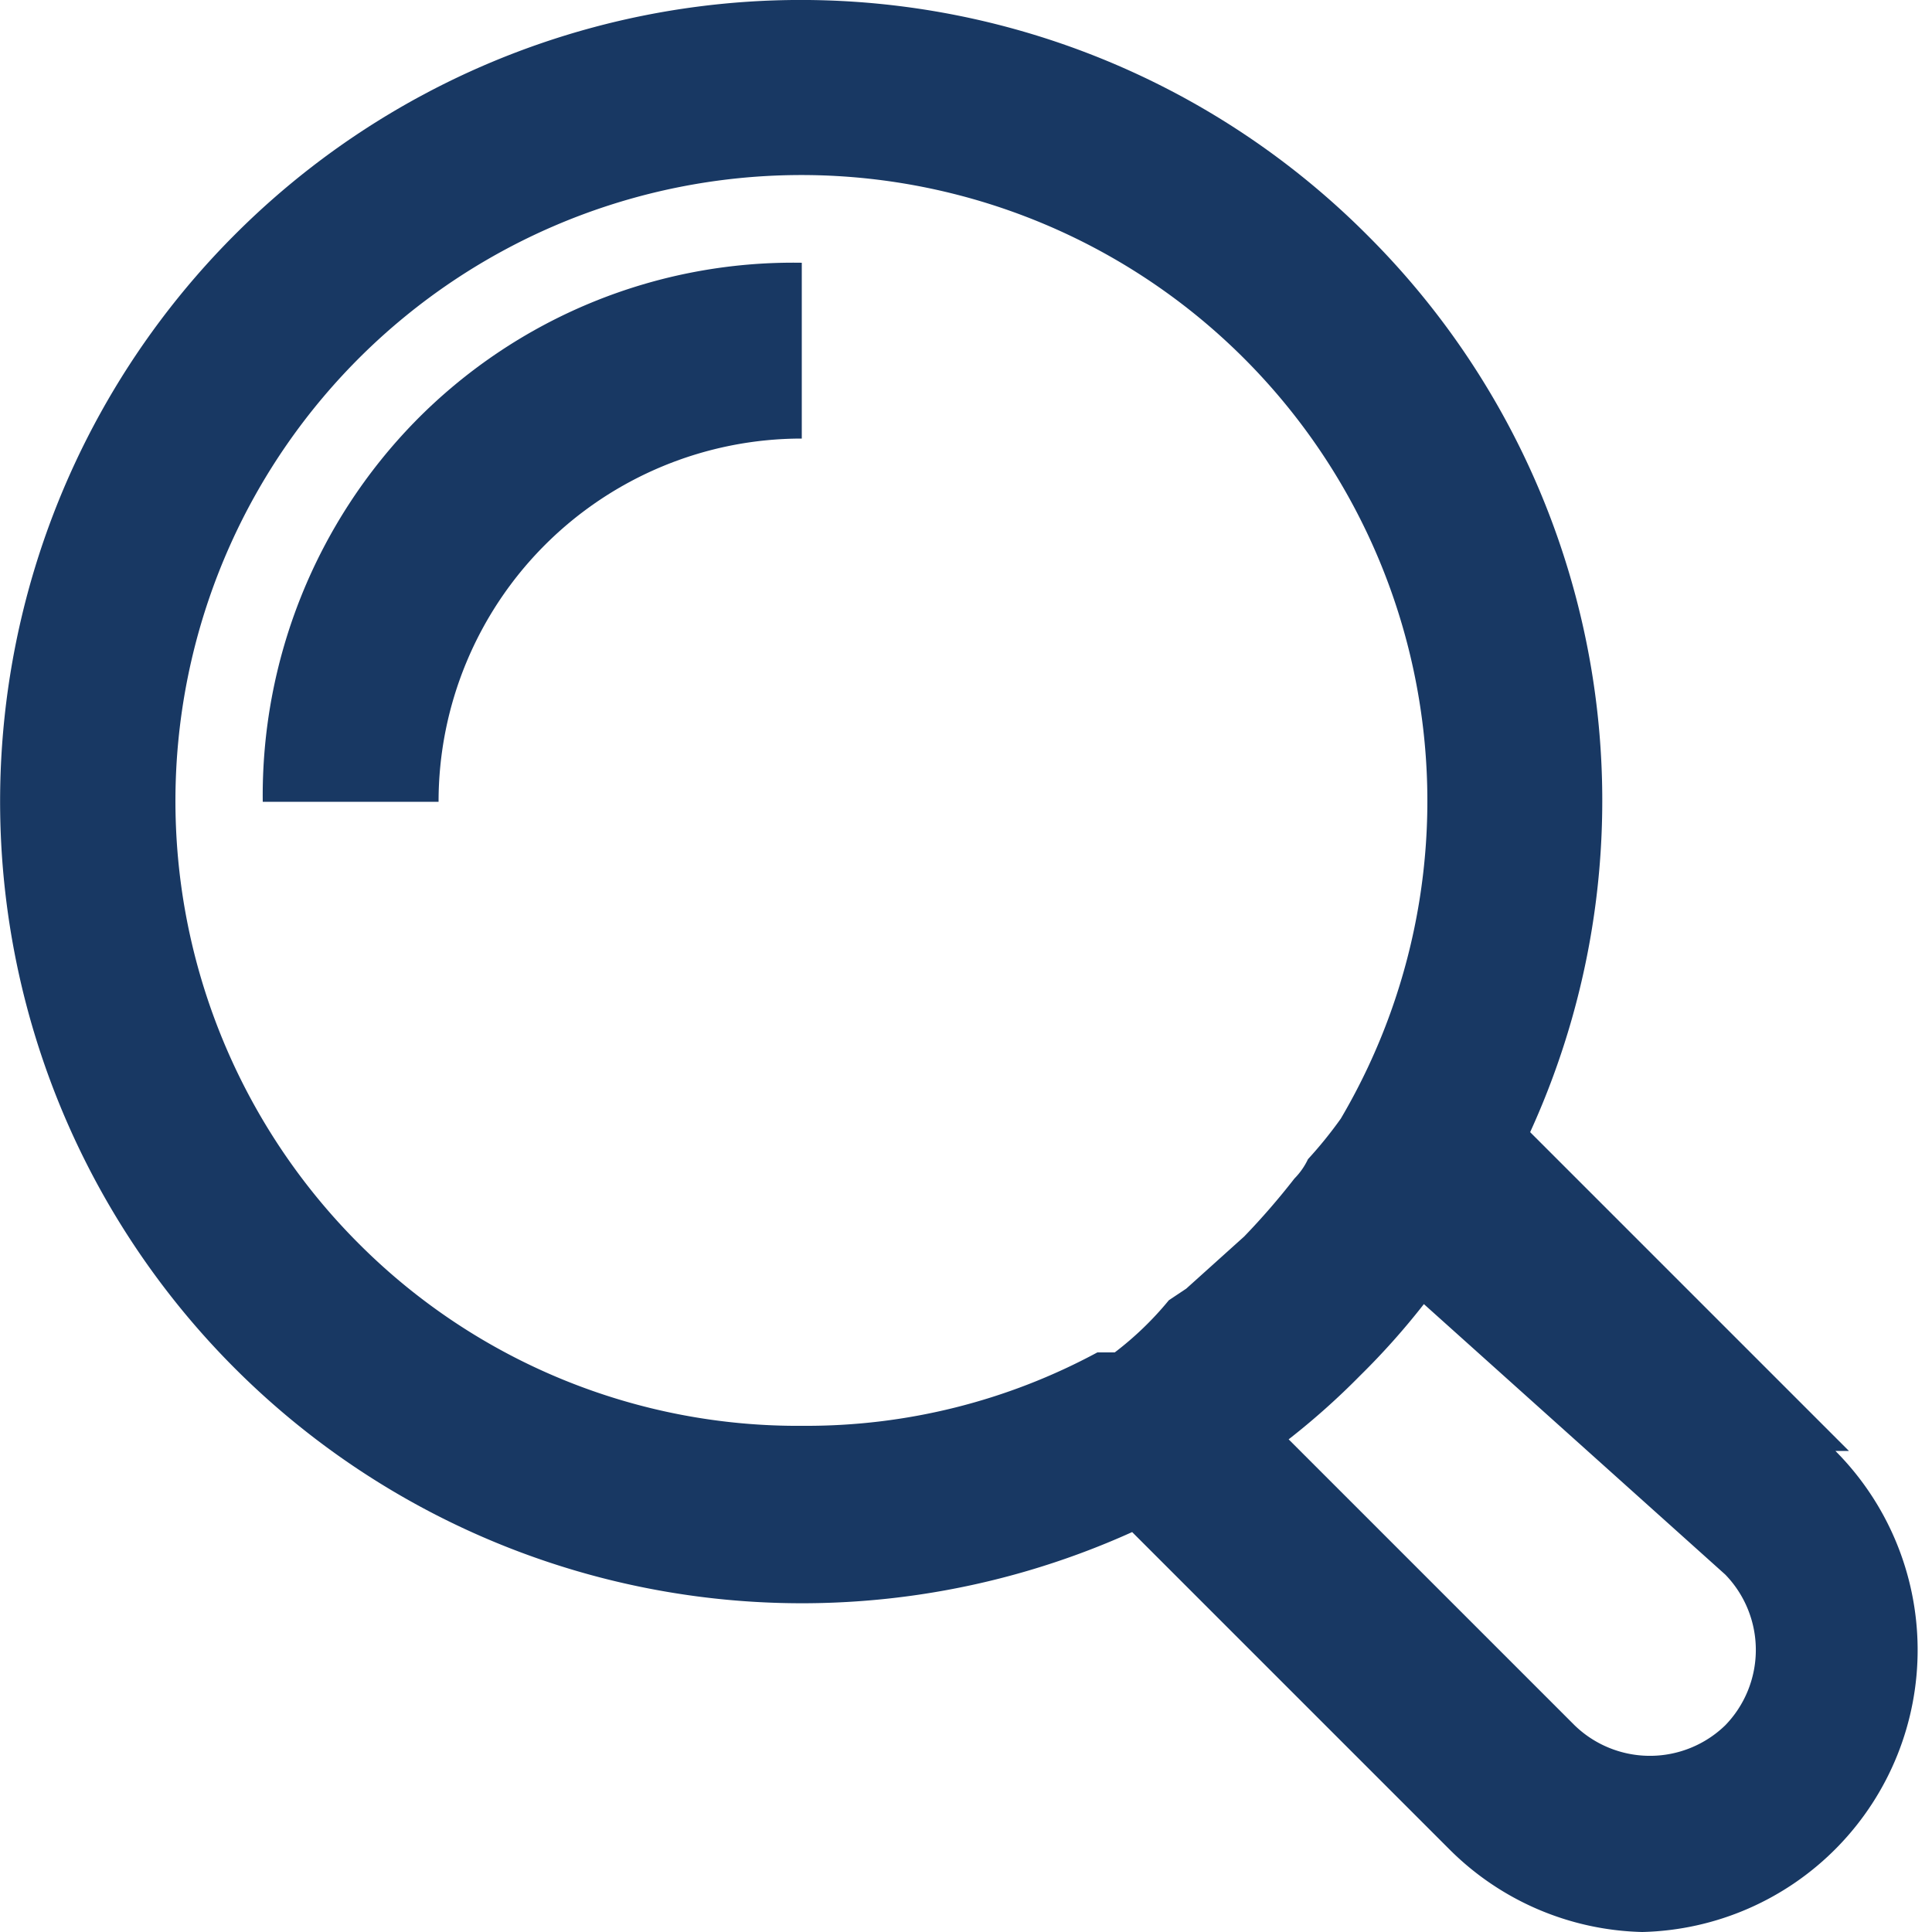 <svg xmlns="http://www.w3.org/2000/svg" viewBox="0 0 10 10"><defs><style>.cls-1{fill:#183863;}</style></defs><title>search-blue</title><g id="Layer_2" data-name="Layer 2"><g id="Layer_1-2" data-name="Layer 1"><path class="cls-1" d="M9.57,7.51,7.92,5.86a4.13,4.13,0,0,0-.84-4.64,4.14,4.14,0,0,0-5.87,0A4.15,4.15,0,0,0,5.86,7.93L7.5,9.57a1.46,1.46,0,0,0,1,.43,1.46,1.46,0,0,0,1-2.49ZM1.86,6.44a3.24,3.24,0,1,1,5.08-.65A2.2,2.2,0,0,1,6.77,6a.36.36,0,0,1-.07.1,3.73,3.73,0,0,1-.26.3l-.3.27-.09.06A1.67,1.67,0,0,1,5.77,7L5.68,7h0a3.17,3.17,0,0,1-1.52.38A3.21,3.21,0,0,1,1.86,6.44ZM8.93,8.93a.56.56,0,0,1-.78,0L6.67,7.45l0,0a3.8,3.8,0,0,0,.37-.33,3.8,3.8,0,0,0,.33-.37l0,0L8.93,8.15a.56.56,0,0,1,0,.78Z"/><path class="cls-1" d="M1.36,4.15h.91A1.88,1.88,0,0,1,4.15,2.27V1.36a2.74,2.74,0,0,0-2,.82A2.77,2.77,0,0,0,1.36,4.15Z"/></g></g></svg>